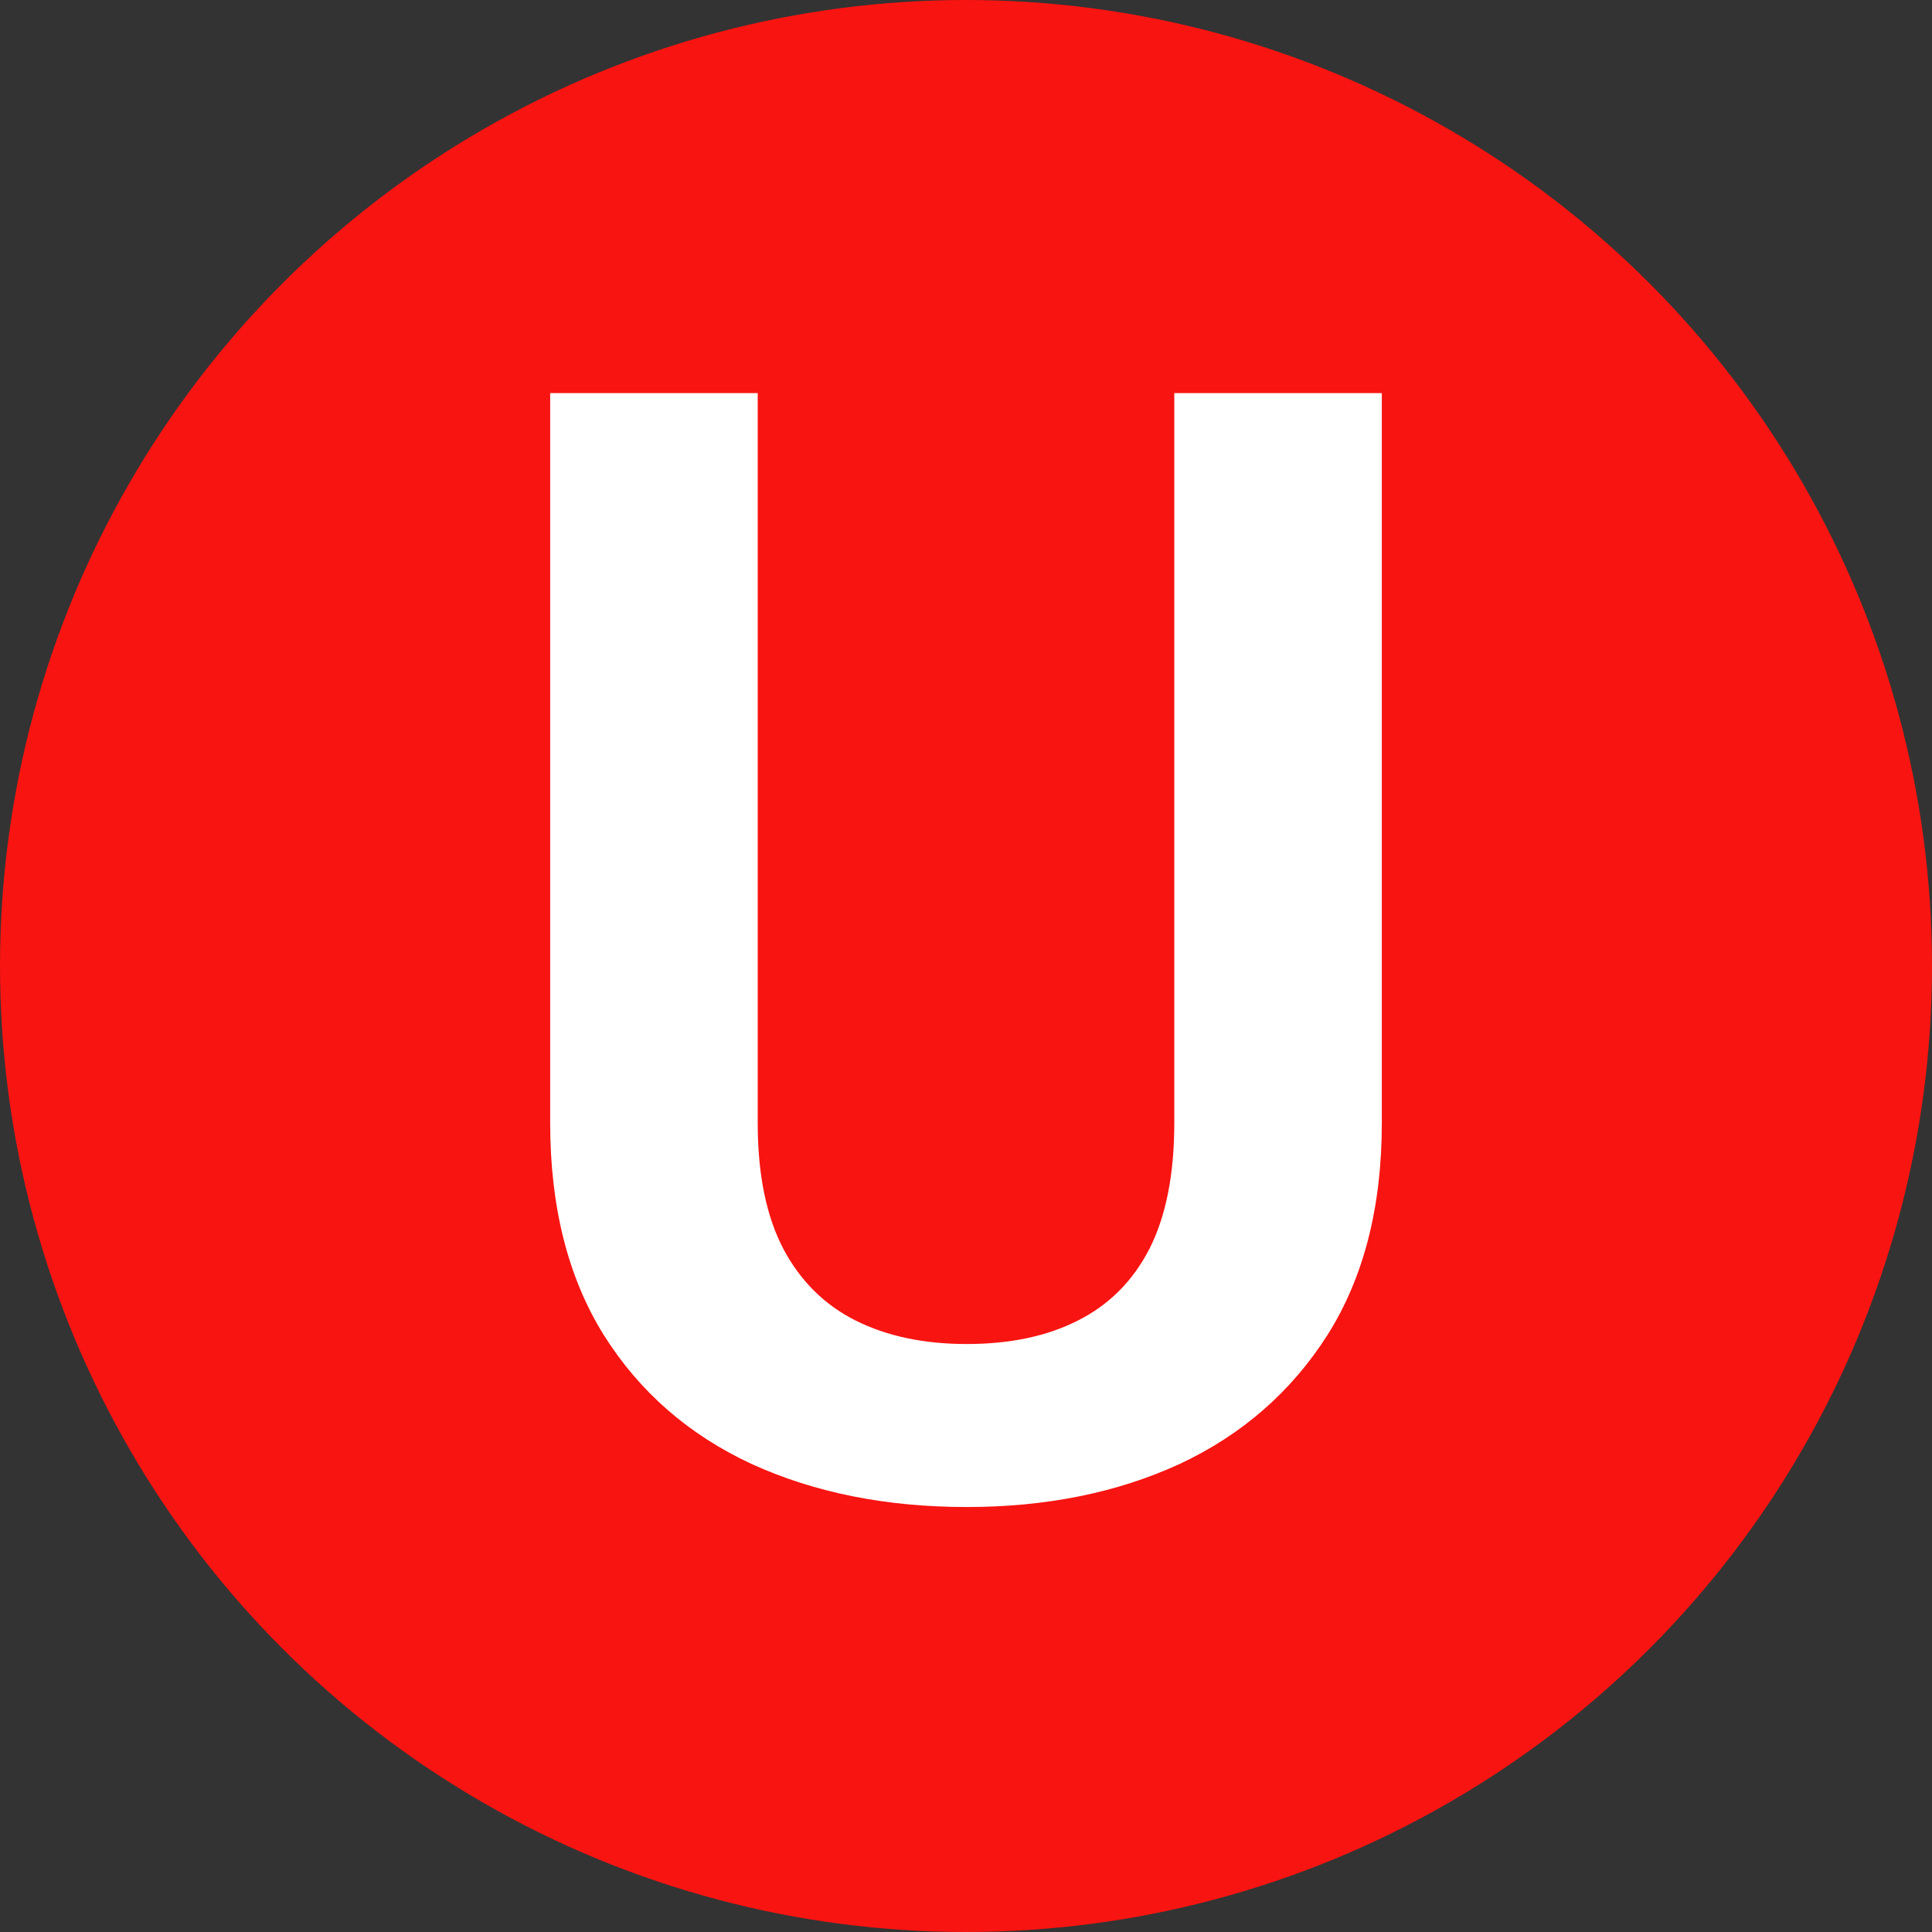 <svg width="180" height="180" viewBox="0 0 180 180" fill="none" xmlns="http://www.w3.org/2000/svg">
<rect x="0" y="0" width="180" height="180" fill="#333333" stroke="none"/>
<circle cx="90" cy="90" r="90" fill="#F81411"/>
<path d="M109.406 36.625H128.742V104.617C128.742 112.445 127.055 119.031 123.68 124.375C120.305 129.672 115.711 133.68 109.898 136.398C104.086 139.07 97.477 140.406 90.07 140.406C82.57 140.406 75.891 139.07 70.031 136.398C64.172 133.68 59.578 129.672 56.25 124.375C52.922 119.031 51.258 112.445 51.258 104.617V36.625H70.594V104.617C70.594 109.398 71.391 113.312 72.984 116.359C74.578 119.359 76.828 121.586 79.734 123.039C82.641 124.492 86.086 125.219 90.07 125.219C94.102 125.219 97.547 124.492 100.406 123.039C103.312 121.586 105.539 119.359 107.086 116.359C108.633 113.312 109.406 109.398 109.406 104.617V36.625Z" fill="white"/>
</svg>
